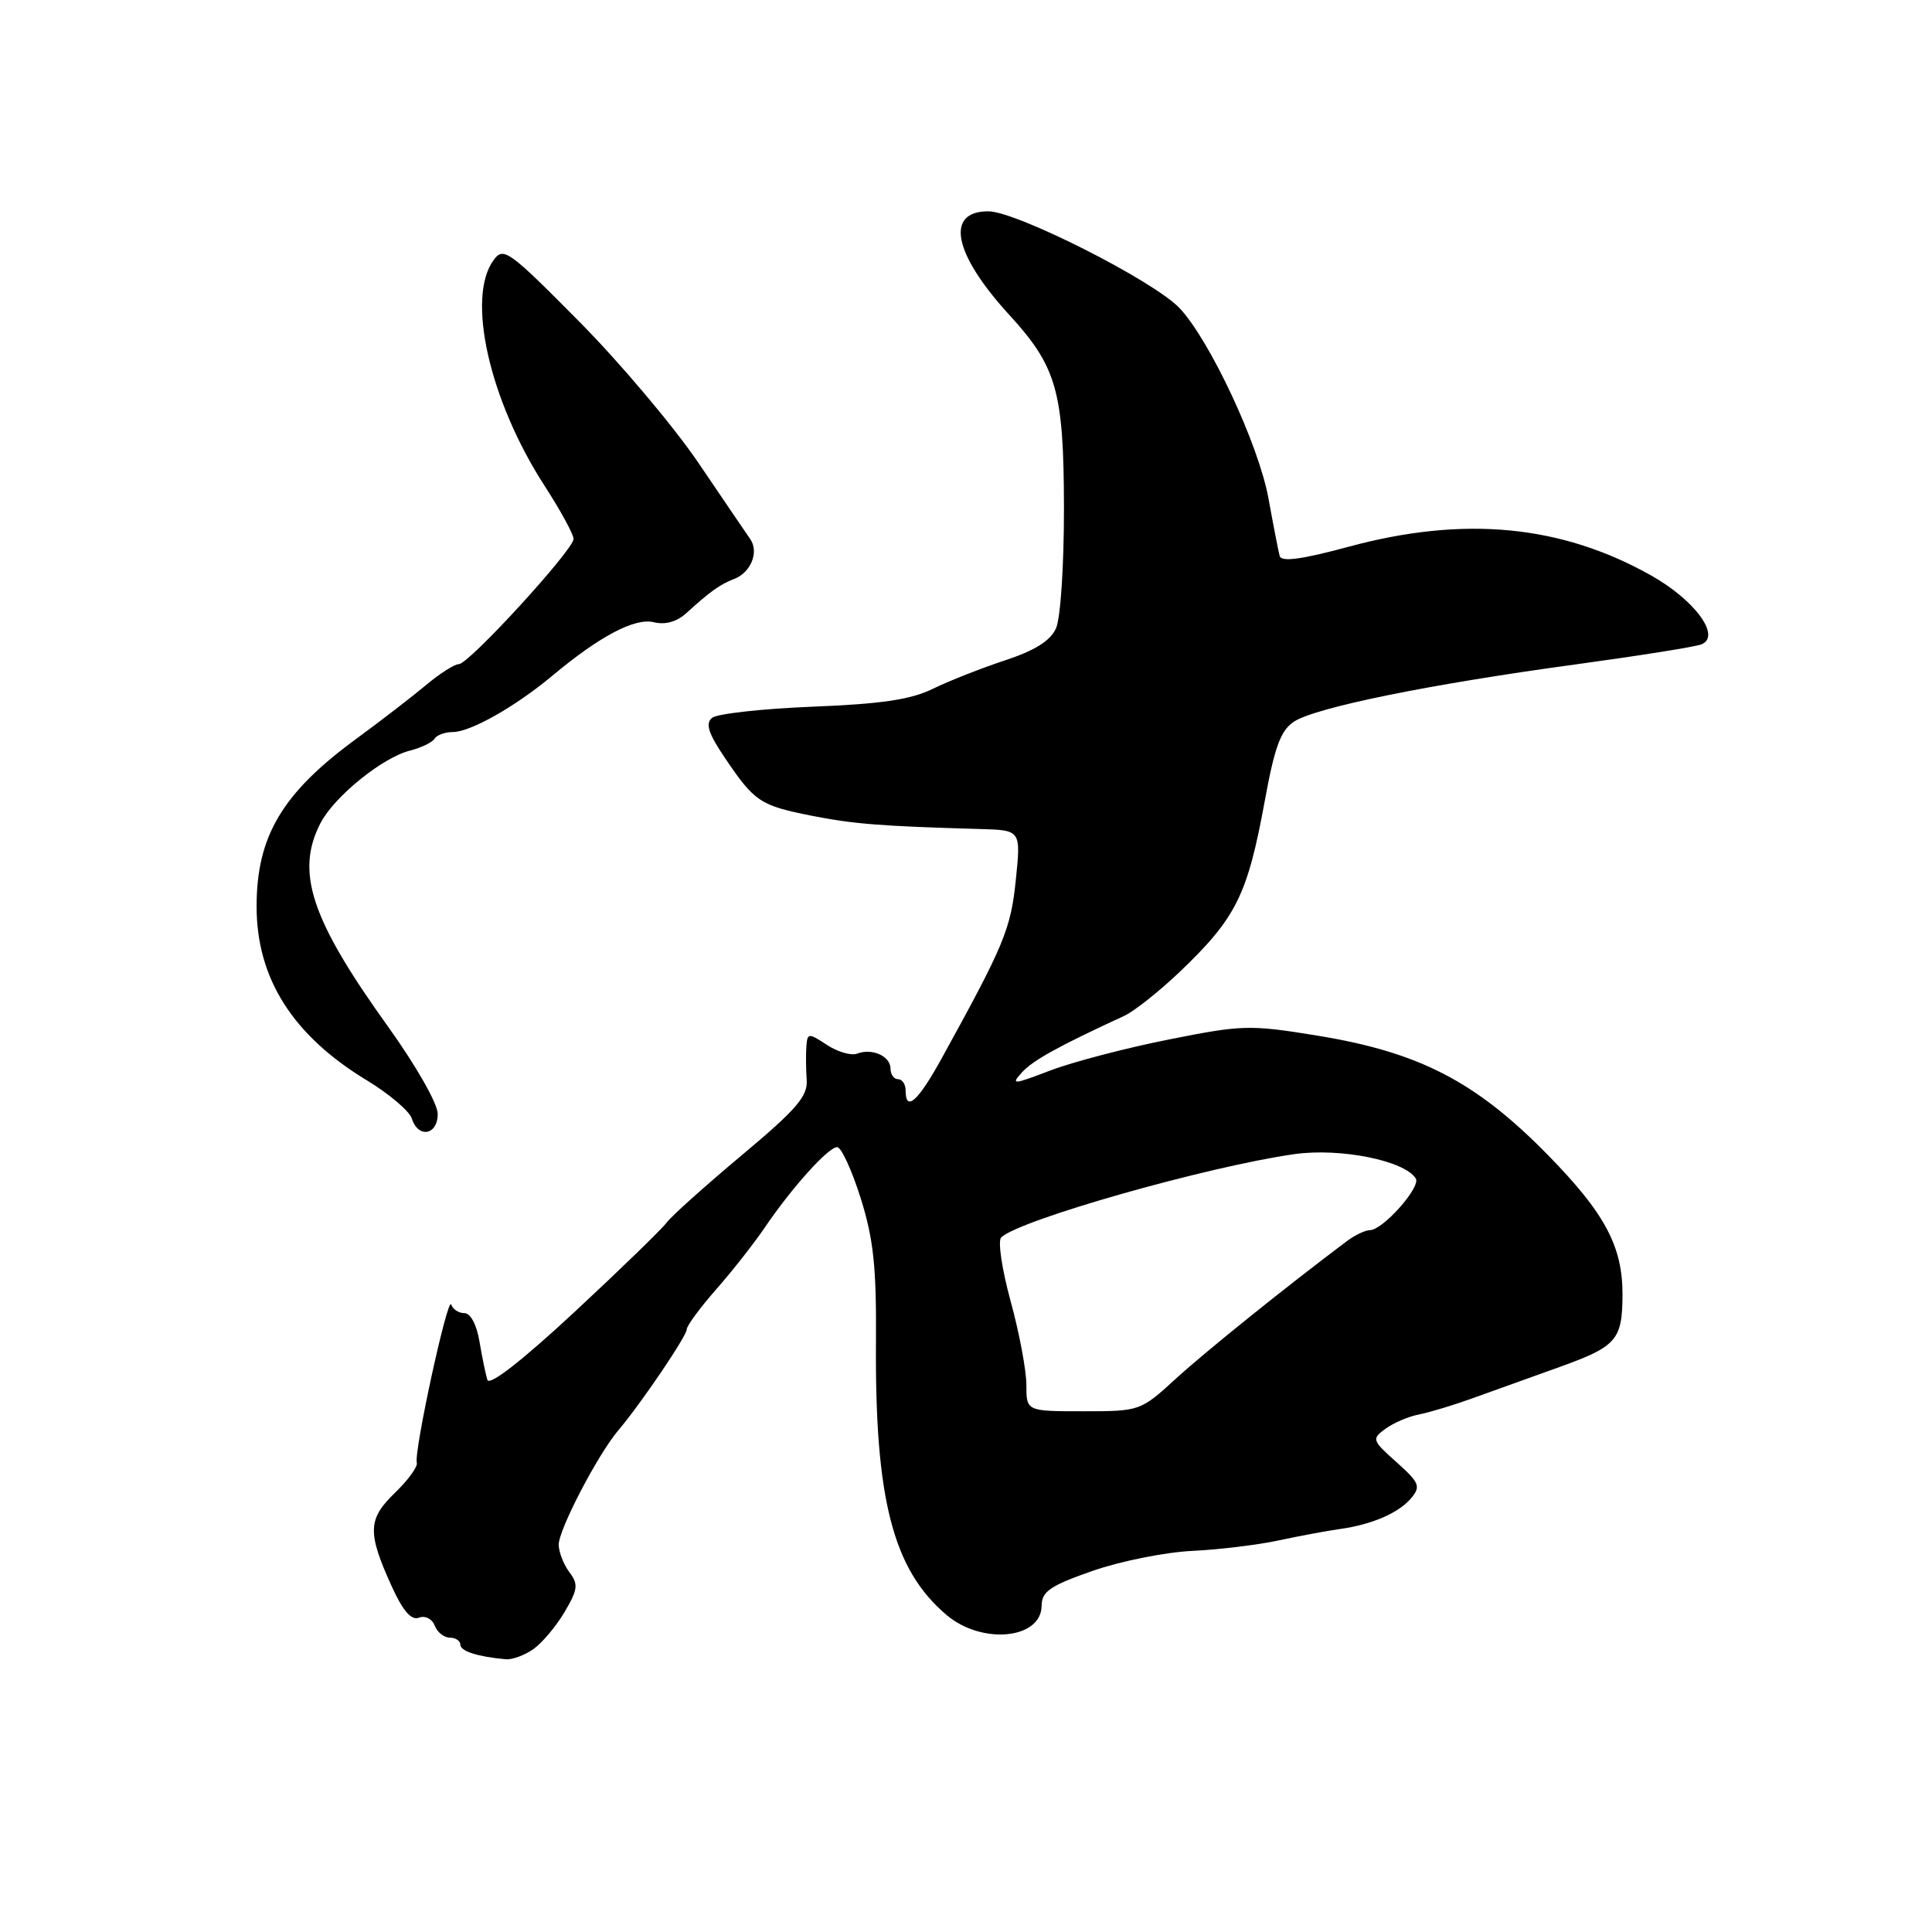 <?xml version="1.0" encoding="UTF-8" standalone="no"?>
<!DOCTYPE svg PUBLIC "-//W3C//DTD SVG 1.1//EN" "http://www.w3.org/Graphics/SVG/1.1/DTD/svg11.dtd" >
<svg xmlns="http://www.w3.org/2000/svg" xmlns:xlink="http://www.w3.org/1999/xlink" version="1.1" viewBox="0 0 256 256">
 <g >
 <path fill="currentColor"
d=" M 70.67 218.52 C 71.83 217.71 73.69 215.49 74.81 213.60 C 76.57 210.61 76.66 209.92 75.45 208.33 C 74.69 207.32 74.05 205.69 74.03 204.70 C 74.00 202.73 79.21 192.72 81.95 189.50 C 84.93 185.98 91.00 177.03 91.00 176.14 C 91.00 175.67 92.74 173.31 94.86 170.89 C 96.99 168.48 99.88 164.79 101.30 162.71 C 104.90 157.39 109.75 152.00 110.93 152.00 C 111.47 152.00 112.87 155.04 114.04 158.75 C 115.75 164.19 116.14 167.88 116.07 177.74 C 115.91 198.65 118.32 207.99 125.43 214.00 C 130.12 217.97 137.98 217.20 138.02 212.77 C 138.04 210.87 139.15 210.12 144.77 208.15 C 148.47 206.86 154.43 205.67 158.00 205.50 C 161.57 205.33 166.75 204.70 169.50 204.10 C 172.25 203.51 175.85 202.84 177.50 202.61 C 181.79 202.02 185.36 200.47 187.01 198.49 C 188.28 196.96 188.07 196.45 185.05 193.75 C 181.79 190.84 181.73 190.67 183.58 189.32 C 184.64 188.55 186.62 187.69 188.00 187.43 C 189.38 187.16 192.53 186.21 195.00 185.32 C 197.47 184.43 202.74 182.54 206.69 181.12 C 214.19 178.42 214.96 177.55 214.99 171.62 C 215.02 165.15 212.67 160.76 205.04 152.98 C 195.55 143.31 188.07 139.44 174.64 137.24 C 165.58 135.76 164.64 135.79 154.82 137.75 C 149.14 138.88 142.09 140.73 139.13 141.86 C 134.22 143.74 133.91 143.76 135.41 142.10 C 136.85 140.51 140.24 138.63 148.94 134.62 C 150.28 134.01 153.61 131.36 156.35 128.75 C 163.82 121.60 165.30 118.62 167.61 106.01 C 168.90 98.95 169.71 96.77 171.46 95.62 C 174.33 93.74 189.48 90.66 208.69 88.05 C 217.05 86.91 224.57 85.72 225.42 85.39 C 228.12 84.36 224.63 79.54 218.78 76.25 C 206.86 69.54 193.96 68.31 178.69 72.45 C 172.46 74.13 169.78 74.49 169.56 73.67 C 169.39 73.02 168.72 69.58 168.07 66.00 C 166.77 58.90 160.30 45.07 156.30 40.83 C 152.88 37.21 134.68 28.00 130.95 28.00 C 125.19 28.00 126.34 33.65 133.75 41.74 C 140.03 48.60 140.95 51.86 140.98 67.20 C 140.99 74.92 140.53 81.94 139.92 83.27 C 139.18 84.91 137.10 86.21 133.17 87.50 C 130.05 88.53 125.76 90.22 123.63 91.26 C 120.71 92.70 116.79 93.28 107.66 93.64 C 101.00 93.91 95.02 94.57 94.35 95.12 C 93.44 95.88 93.86 97.17 96.05 100.42 C 99.99 106.25 100.71 106.73 107.55 108.09 C 113.14 109.19 116.77 109.48 129.89 109.85 C 135.28 110.00 135.28 110.00 134.60 116.60 C 133.93 123.12 133.08 125.18 124.77 140.25 C 121.63 145.95 120.00 147.40 120.00 144.50 C 120.00 143.68 119.55 143.00 119.00 143.00 C 118.45 143.00 118.00 142.37 118.00 141.61 C 118.00 139.95 115.57 138.85 113.58 139.61 C 112.80 139.91 111.00 139.39 109.58 138.46 C 107.13 136.85 106.99 136.86 106.85 138.63 C 106.77 139.66 106.79 141.67 106.89 143.10 C 107.05 145.25 105.55 147.00 98.29 153.07 C 93.46 157.12 88.99 161.12 88.36 161.97 C 87.74 162.82 82.23 168.17 76.12 173.85 C 69.19 180.29 64.85 183.67 64.58 182.84 C 64.35 182.10 63.88 179.81 63.53 177.75 C 63.17 175.54 62.35 174.00 61.54 174.00 C 60.78 174.00 59.99 173.48 59.79 172.86 C 59.35 171.55 54.82 192.39 55.23 193.82 C 55.38 194.33 54.07 196.13 52.33 197.81 C 48.72 201.29 48.66 203.06 51.91 210.21 C 53.40 213.48 54.50 214.74 55.52 214.35 C 56.34 214.04 57.25 214.50 57.60 215.40 C 57.94 216.28 58.84 217.00 59.61 217.00 C 60.37 217.00 61.00 217.42 61.00 217.93 C 61.00 218.79 63.31 219.53 67.03 219.86 C 67.87 219.94 69.51 219.33 70.67 218.52 Z  M 58.00 147.60 C 58.00 146.24 55.15 141.24 51.43 136.05 C 41.19 121.80 39.12 115.54 42.47 109.06 C 44.28 105.56 50.68 100.37 54.32 99.46 C 55.80 99.08 57.27 98.38 57.57 97.89 C 57.87 97.40 58.97 97.00 60.00 97.00 C 62.33 97.00 68.30 93.62 73.16 89.56 C 79.46 84.29 84.15 81.82 86.65 82.45 C 88.13 82.82 89.67 82.39 90.91 81.27 C 94.11 78.36 95.41 77.43 97.27 76.72 C 99.50 75.87 100.60 73.14 99.41 71.43 C 98.91 70.71 95.81 66.16 92.53 61.31 C 89.24 56.47 82.11 48.01 76.67 42.53 C 67.38 33.15 66.71 32.67 65.40 34.47 C 61.77 39.44 64.84 53.04 72.14 64.34 C 74.26 67.62 76.00 70.80 76.00 71.41 C 75.99 72.86 62.13 88.00 60.80 88.00 C 60.23 88.00 58.29 89.24 56.48 90.75 C 54.68 92.26 50.48 95.50 47.15 97.94 C 37.39 105.10 34.00 110.81 34.00 120.11 C 34.00 129.65 38.79 137.21 48.64 143.17 C 51.59 144.96 54.25 147.23 54.57 148.21 C 55.41 150.88 58.00 150.42 58.00 147.60 Z  M 136.00 183.51 C 136.00 181.59 135.06 176.59 133.91 172.40 C 132.76 168.21 132.20 164.42 132.66 163.97 C 135.06 161.64 159.97 154.57 171.50 152.93 C 177.59 152.07 186.13 153.78 187.60 156.16 C 188.30 157.29 183.23 163.00 181.52 163.00 C 180.91 163.00 179.53 163.66 178.45 164.47 C 170.48 170.45 159.73 179.09 155.79 182.70 C 151.12 186.97 151.04 187.00 143.54 187.00 C 136.00 187.00 136.00 187.00 136.00 183.51 Z "/>
</g>
</svg>